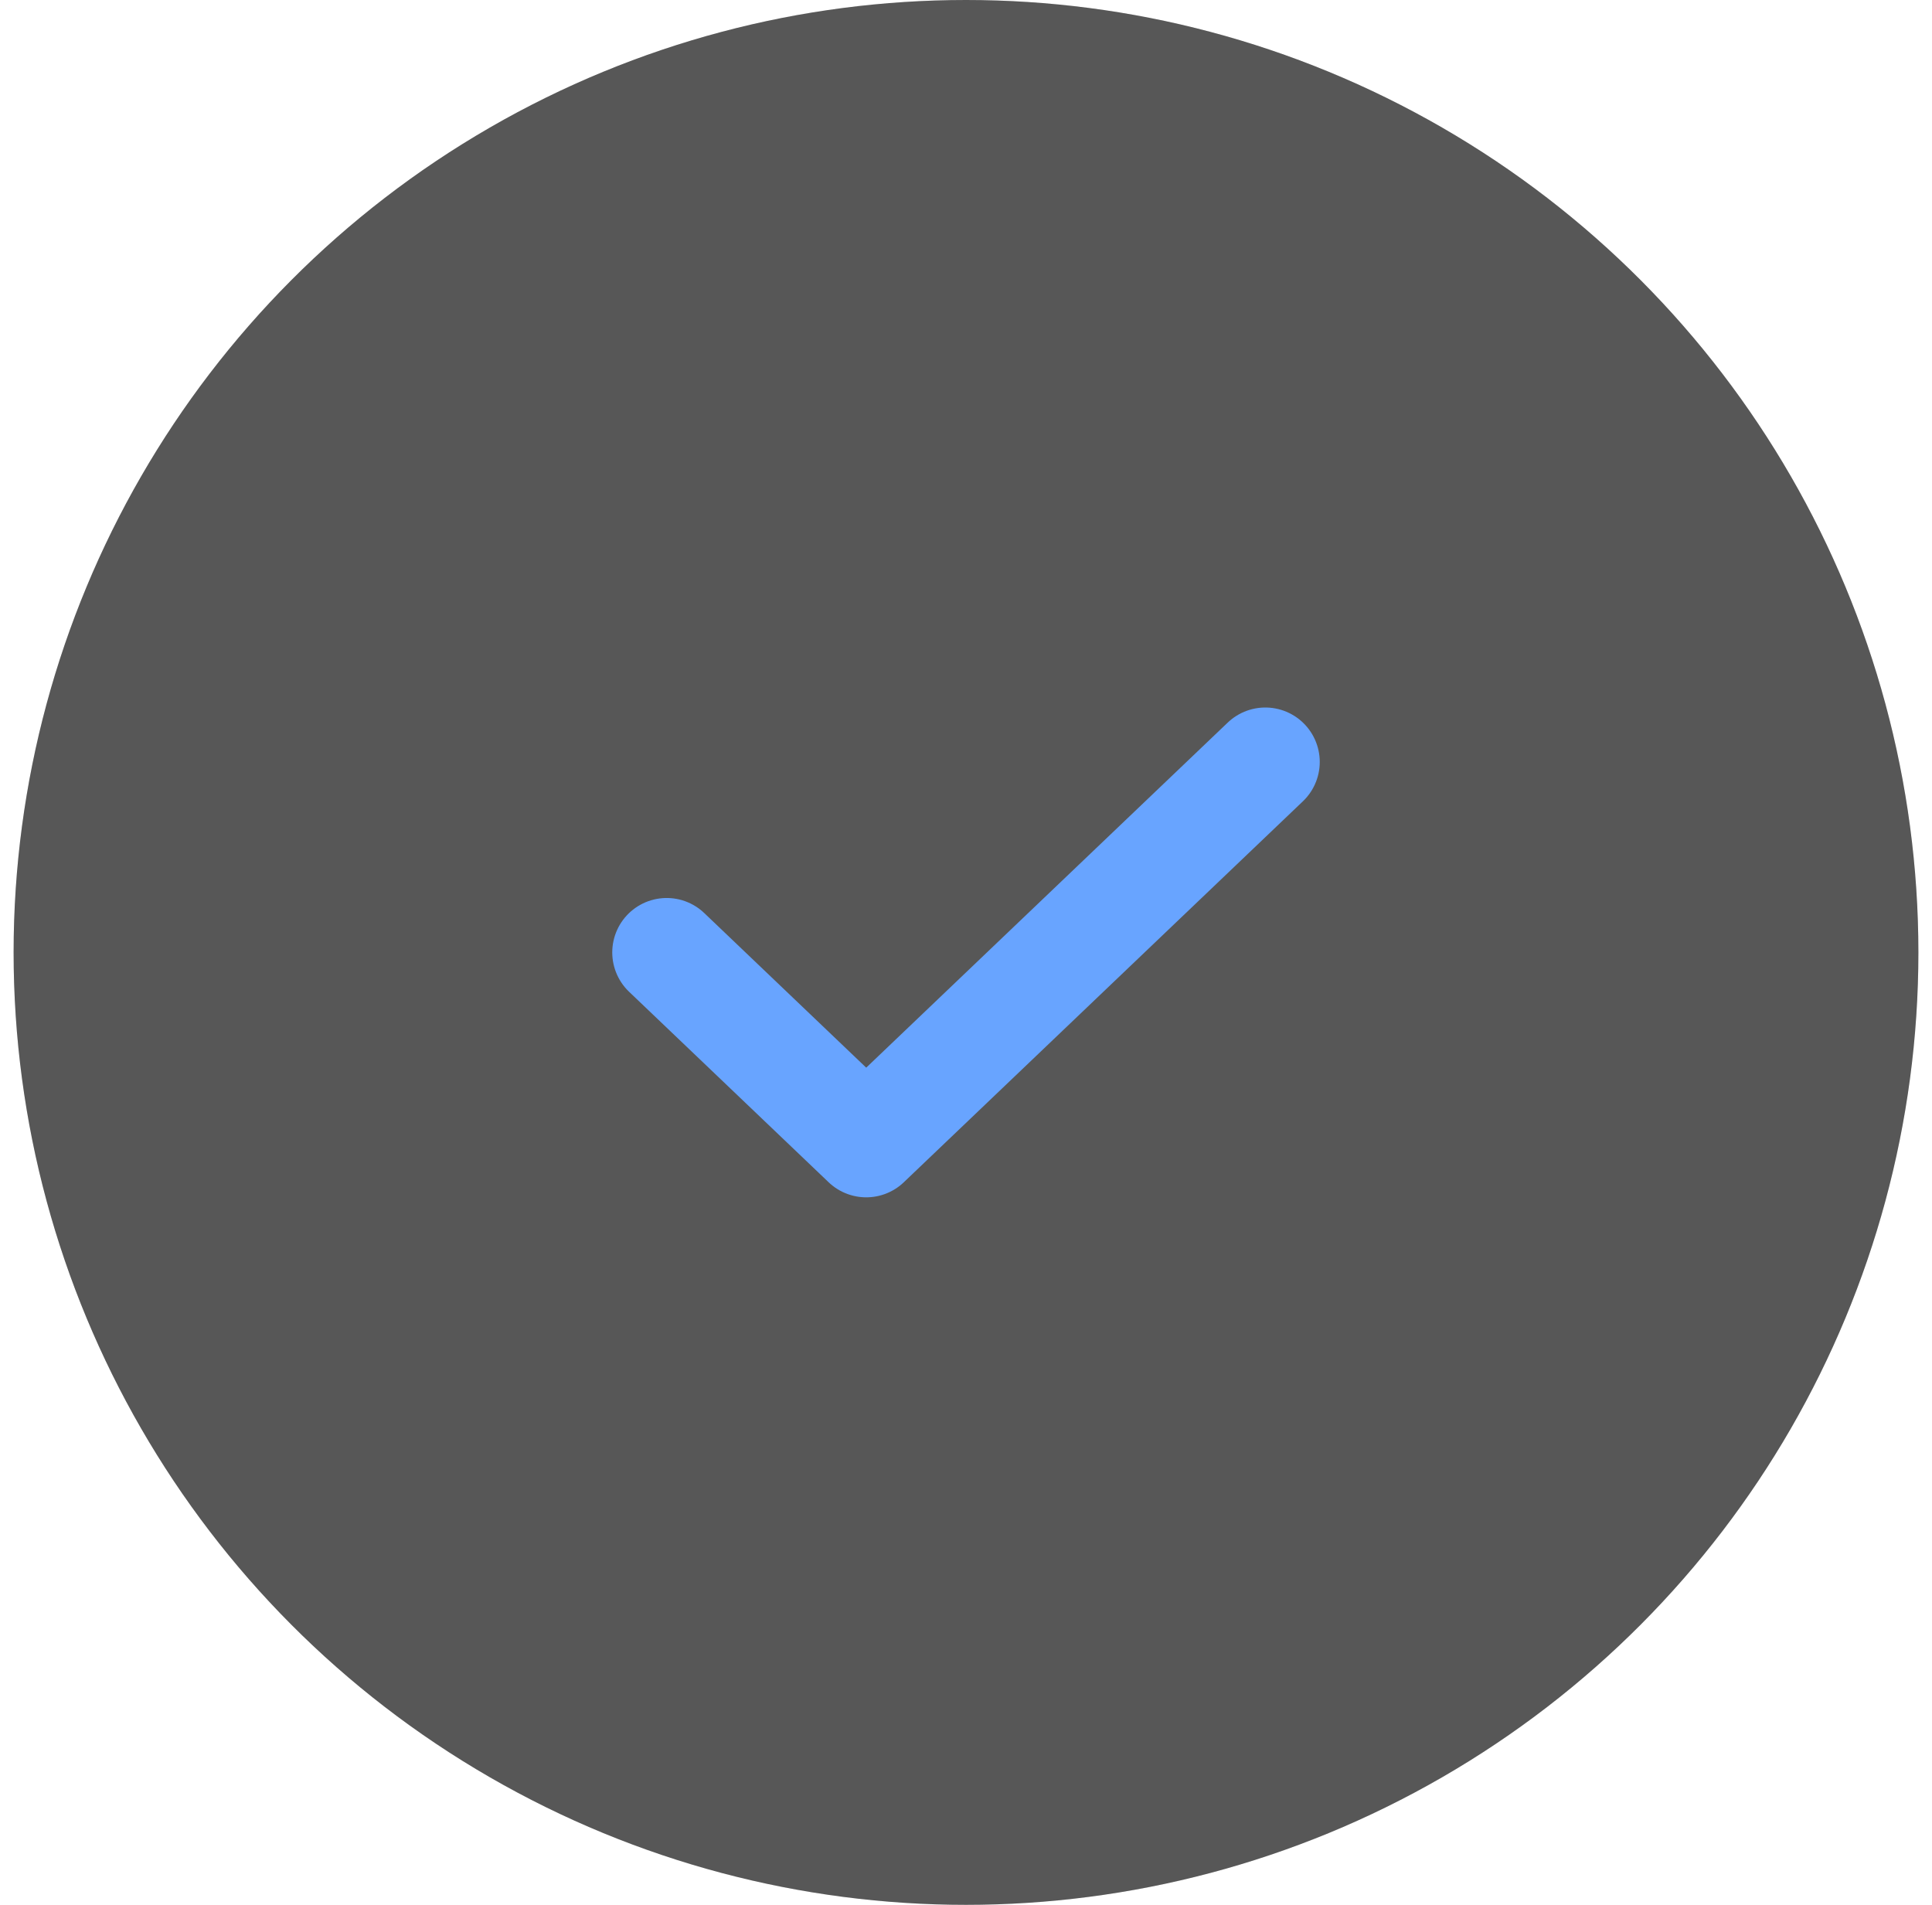 <svg width="71" height="70" viewBox="0 0 71 70" fill="none" xmlns="http://www.w3.org/2000/svg">
<circle cx="35.5" cy="35" r="35" fill="#D9D9D9"/>
<circle cx="35.5" cy="35" r="35" fill="black" fill-opacity="0.6"/>
<path d="M46.5 28L31.833 42L24.5 35" stroke="#68A4FF" stroke-width="4" stroke-linecap="round" stroke-linejoin="round"/>
</svg>
